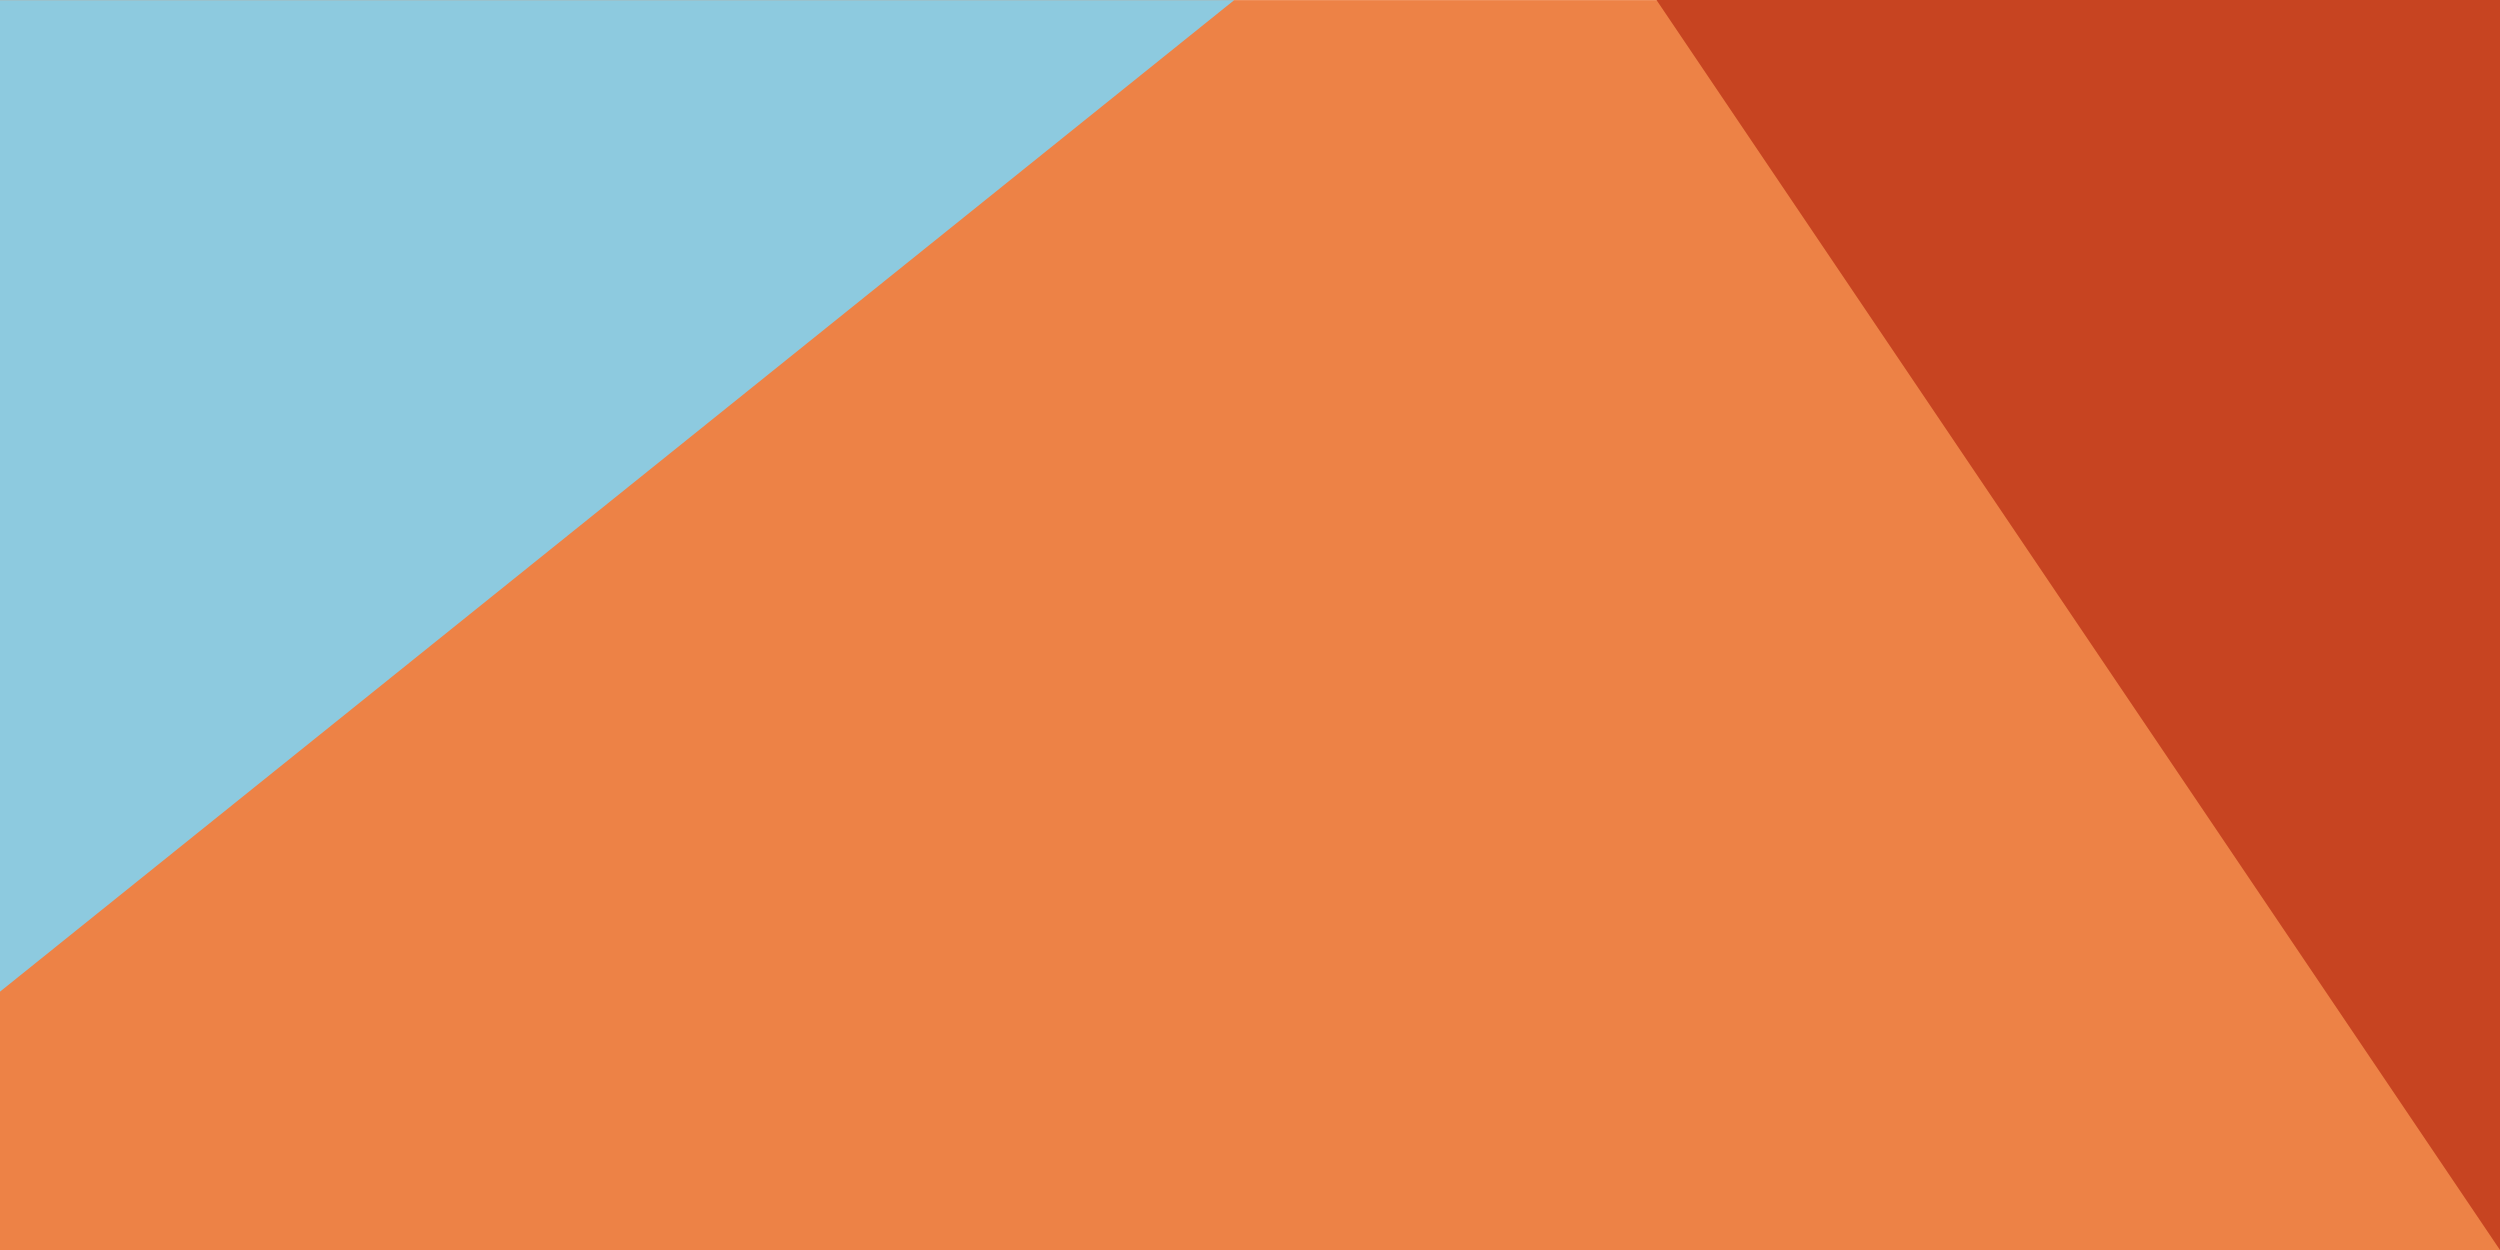 <?xml version="1.0" encoding="UTF-8"?>
<!-- Created with Inkscape (http://www.inkscape.org/) -->
<svg width="200mm" height="100mm" version="1.1" viewBox="0 0 200 100" xmlns="http://www.w3.org/2000/svg" xmlns:xlink="http://www.w3.org/1999/xlink">
 <defs>
  <linearGradient id="linearGradient1769" x1="101.26" x2="200" y1="39.67" y2="39.67" gradientUnits="userSpaceOnUse">
   <stop stop-color="#8dcadf" offset="0"/>
  </linearGradient>
  <linearGradient id="linearGradient1949" x2="67.482" y1="50" y2="50" gradientUnits="userSpaceOnUse">
   <stop stop-color="#c74421" offset="0"/>
  </linearGradient>
 </defs>
 <g transform="matrix(-1 0 0 1 200 0)" stroke-width="1.158">
  <rect transform="scale(-1,1)" x="-200" y=".008" width="200" height="99.992" fill="#ed8246"/>
  <path d="M 1e-5,58.096 0,0 H 67.482 L 0,100 Z" fill="url(#linearGradient1949)"/>
  <path d="m200 0.008-98.738-1.622e-5 98.738 79.324v-79.324z" fill="url(#linearGradient1769)"/>
 </g>
</svg>
